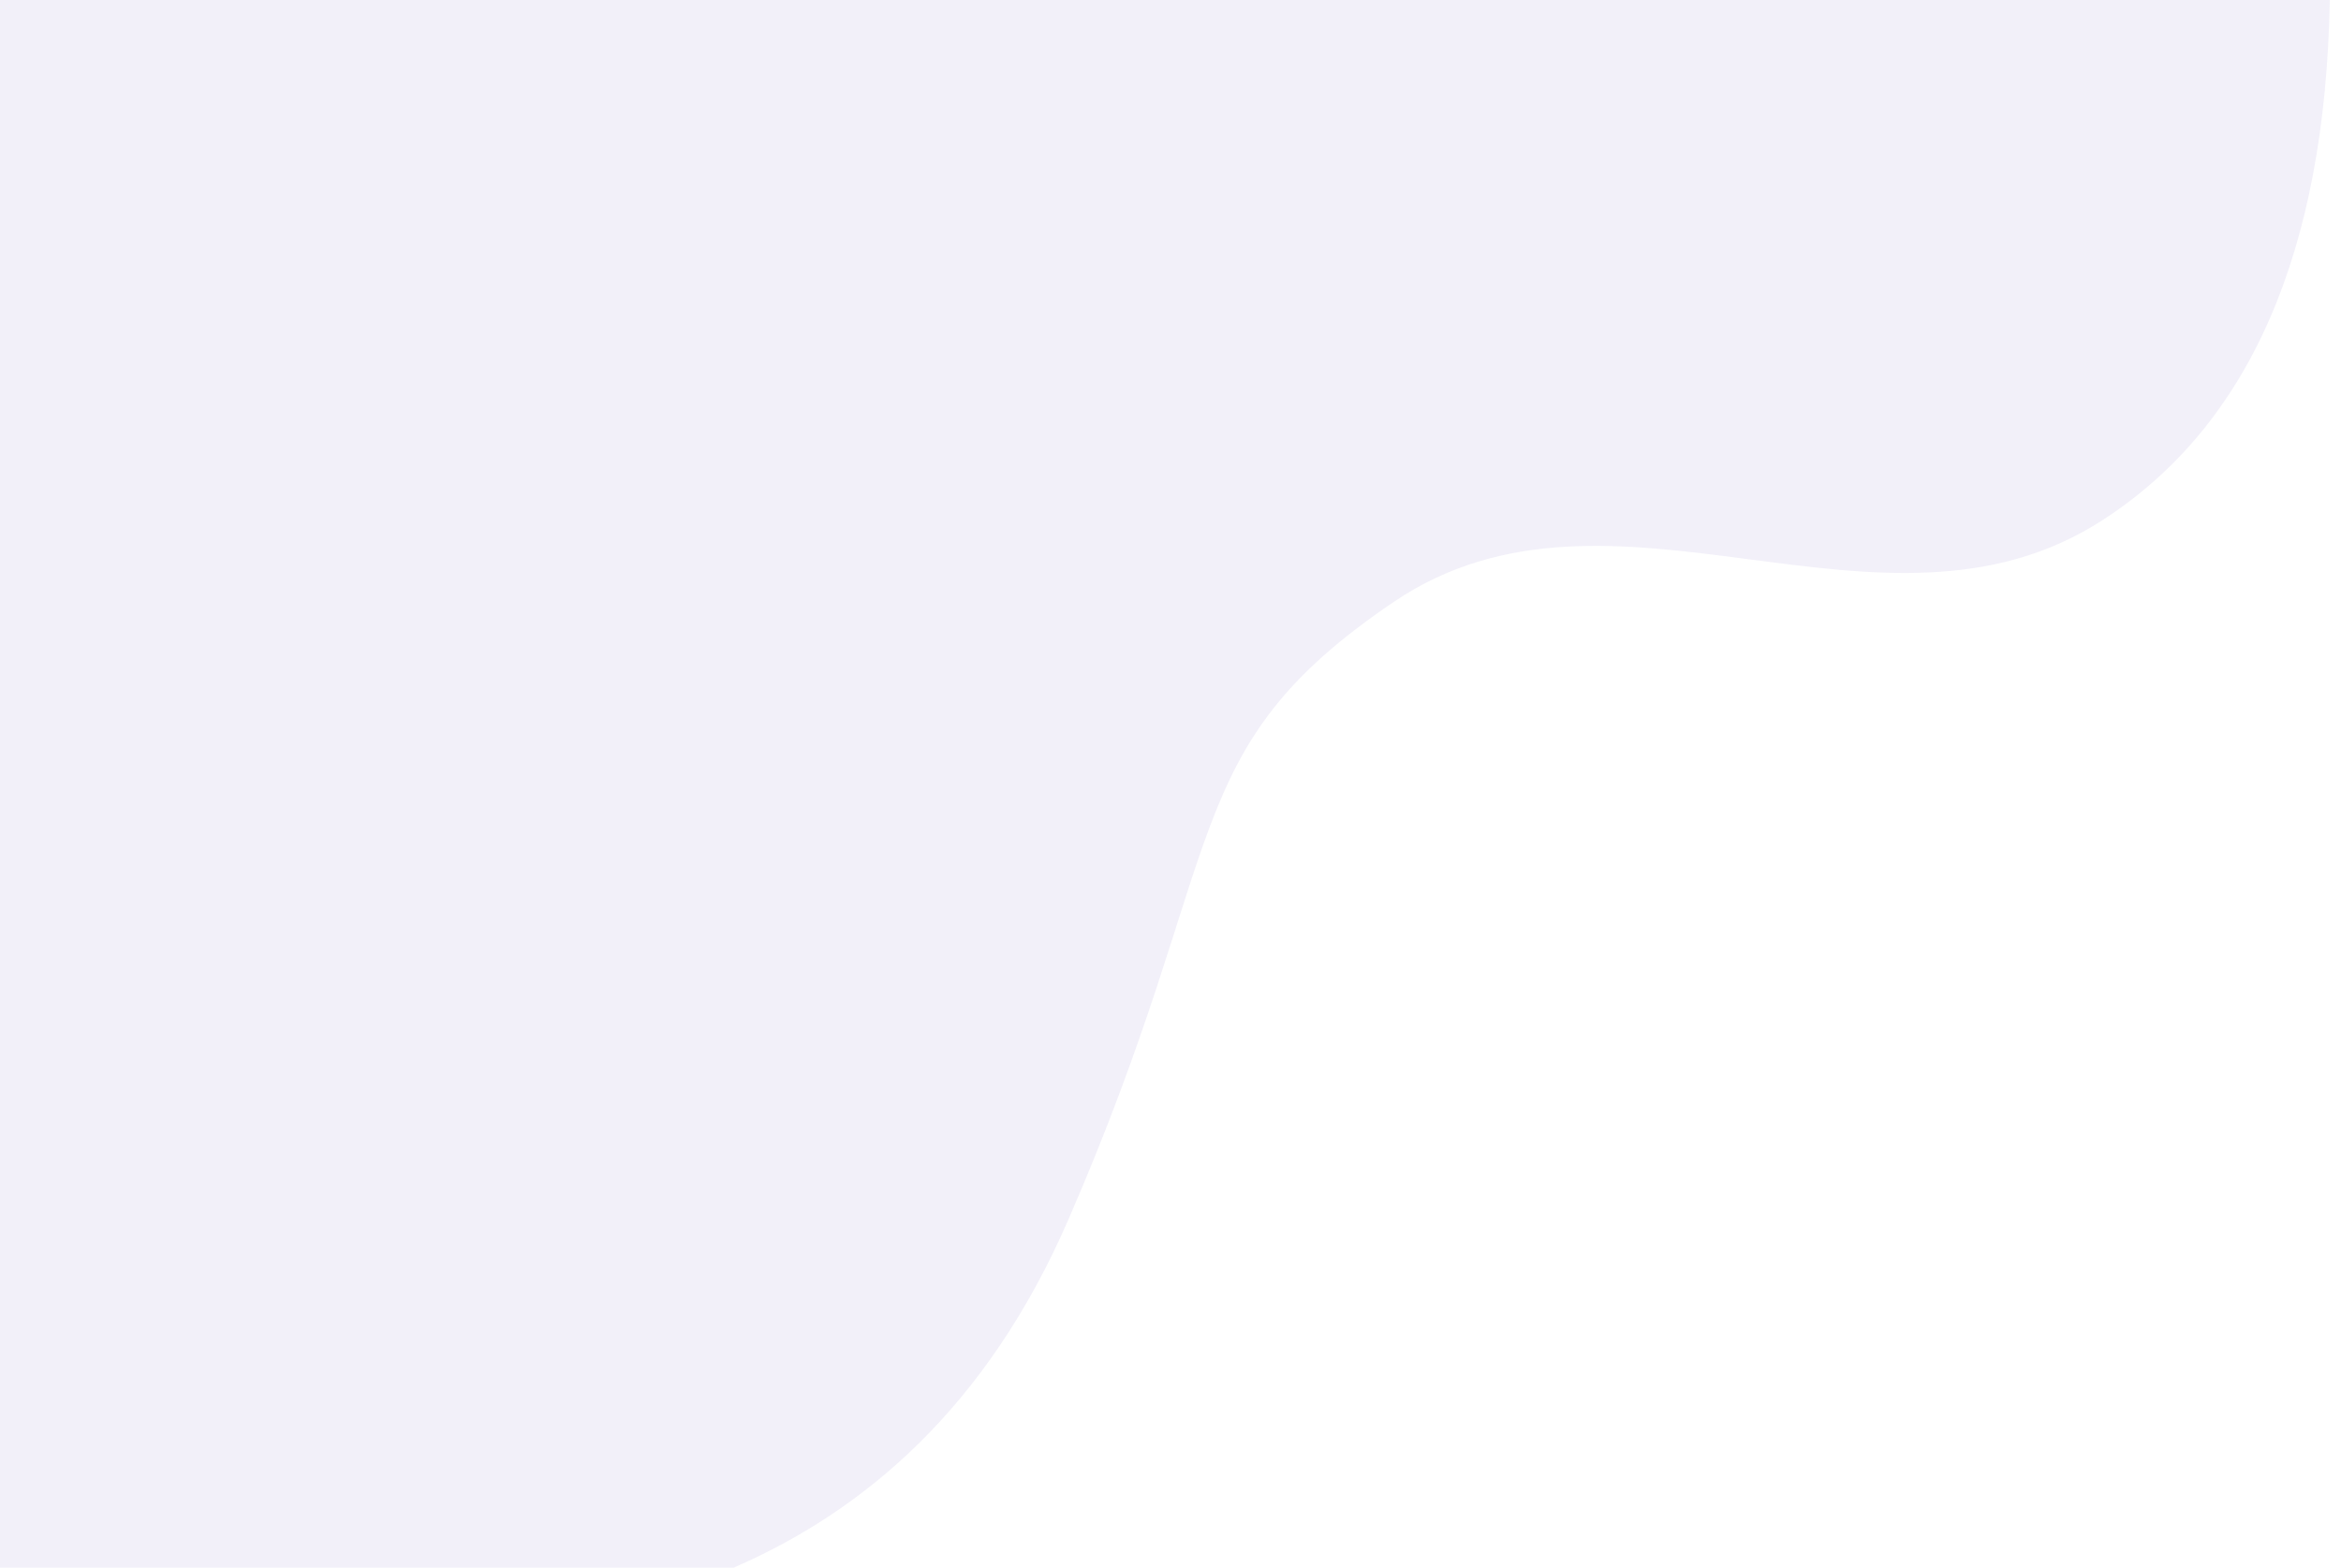 <svg xmlns="http://www.w3.org/2000/svg" width="209" height="140" viewBox="0 0 209 140">
  <path fill="#7F66BF" d="M20.347,46.488 C7.183,38.02 0.4,22.524 0,0 L218,0 C218,78.448 218,122.03 218,130.746 C212.187,143.095 198.38,146 177.307,146 C156.234,146 127.167,142.368 112.634,108.955 C98.1,75.542 103.098,66.971 83.567,53.751 C64.037,40.531 40.094,59.189 20.347,46.488 Z" opacity=".1" transform="matrix(-1 0 0 1 208 0)"/>
</svg>
